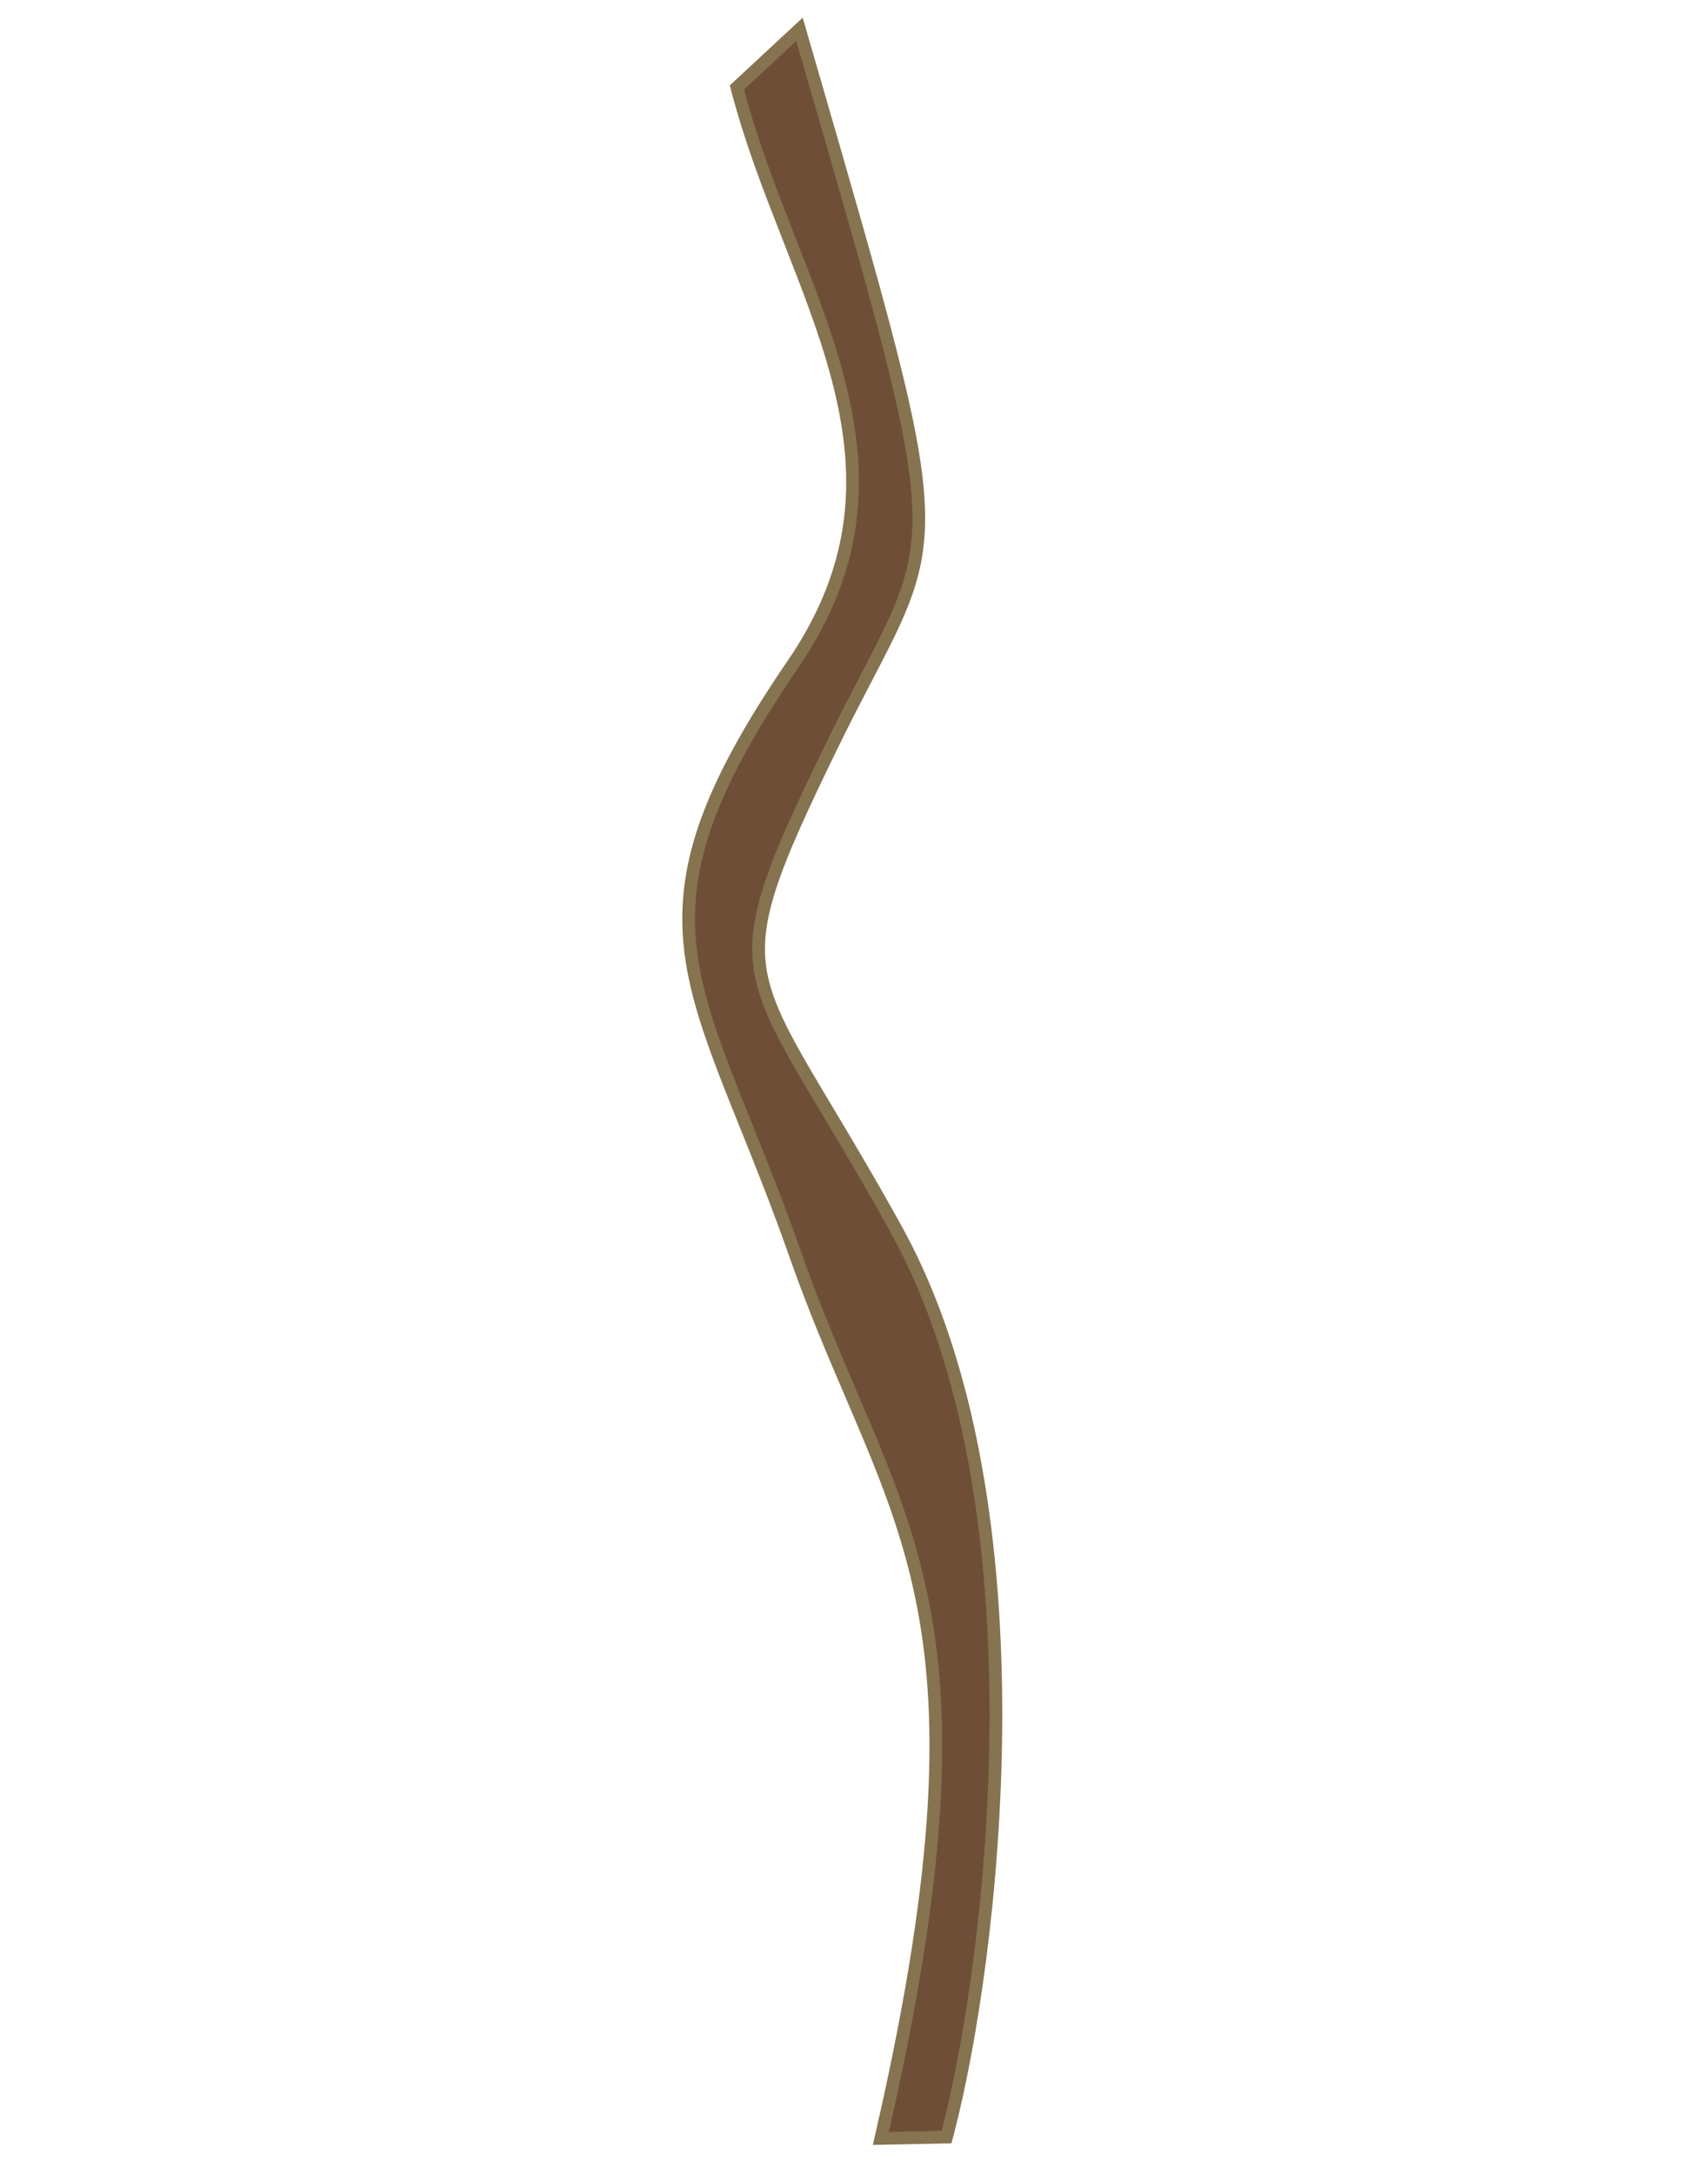 <svg width="403" height="513" viewBox="0 0 403 513" fill="none" xmlns="http://www.w3.org/2000/svg">
<path d="M222.195 504.255L223.33 504.232L223.617 503.135C228.888 482.983 234.822 446.034 234.976 406.023C235.13 366.043 229.515 322.786 211.509 290.172C205.231 278.8 199.772 269.673 195.225 262.07C193.31 258.87 191.557 255.94 189.973 253.226C184.595 244.013 181.191 237.342 179.761 230.88C178.347 224.491 178.84 218.187 181.54 209.694C184.257 201.15 189.172 190.496 196.53 175.425C199.445 169.455 202.086 164.384 204.431 159.88C204.671 159.419 204.908 158.964 205.142 158.515C207.655 153.685 209.819 149.479 211.569 145.512C215.095 137.522 216.958 130.462 216.773 120.962C216.59 111.537 214.393 99.757 209.929 82.321C205.702 65.81 199.414 44.12 190.803 14.417C190.313 12.726 189.815 11.009 189.309 9.266L188.632 6.927L186.848 8.584L174.535 20.026L173.878 20.637L174.106 21.505C177.23 33.407 181.697 44.868 186.08 56.052L186.293 56.597C190.613 67.62 194.825 78.368 197.661 89.147C203.4 110.963 203.478 132.793 187.102 156.725C166.164 187.323 160.443 206.064 163.087 225.416C164.398 235.01 167.755 244.67 172.151 255.88C173.344 258.921 174.613 262.077 175.943 265.383C179.53 274.302 183.553 284.305 187.68 296.059C192.048 308.503 196.618 319.17 200.902 329.171C202.104 331.976 203.283 334.729 204.429 337.453C209.668 349.909 214.231 361.82 217.203 375.688C223.141 403.396 222.77 439.134 208.26 502.668L207.833 504.539L209.752 504.501L222.195 504.255Z" fill="#6F4E37" stroke="#867350" stroke-width="3"/>
</svg>
